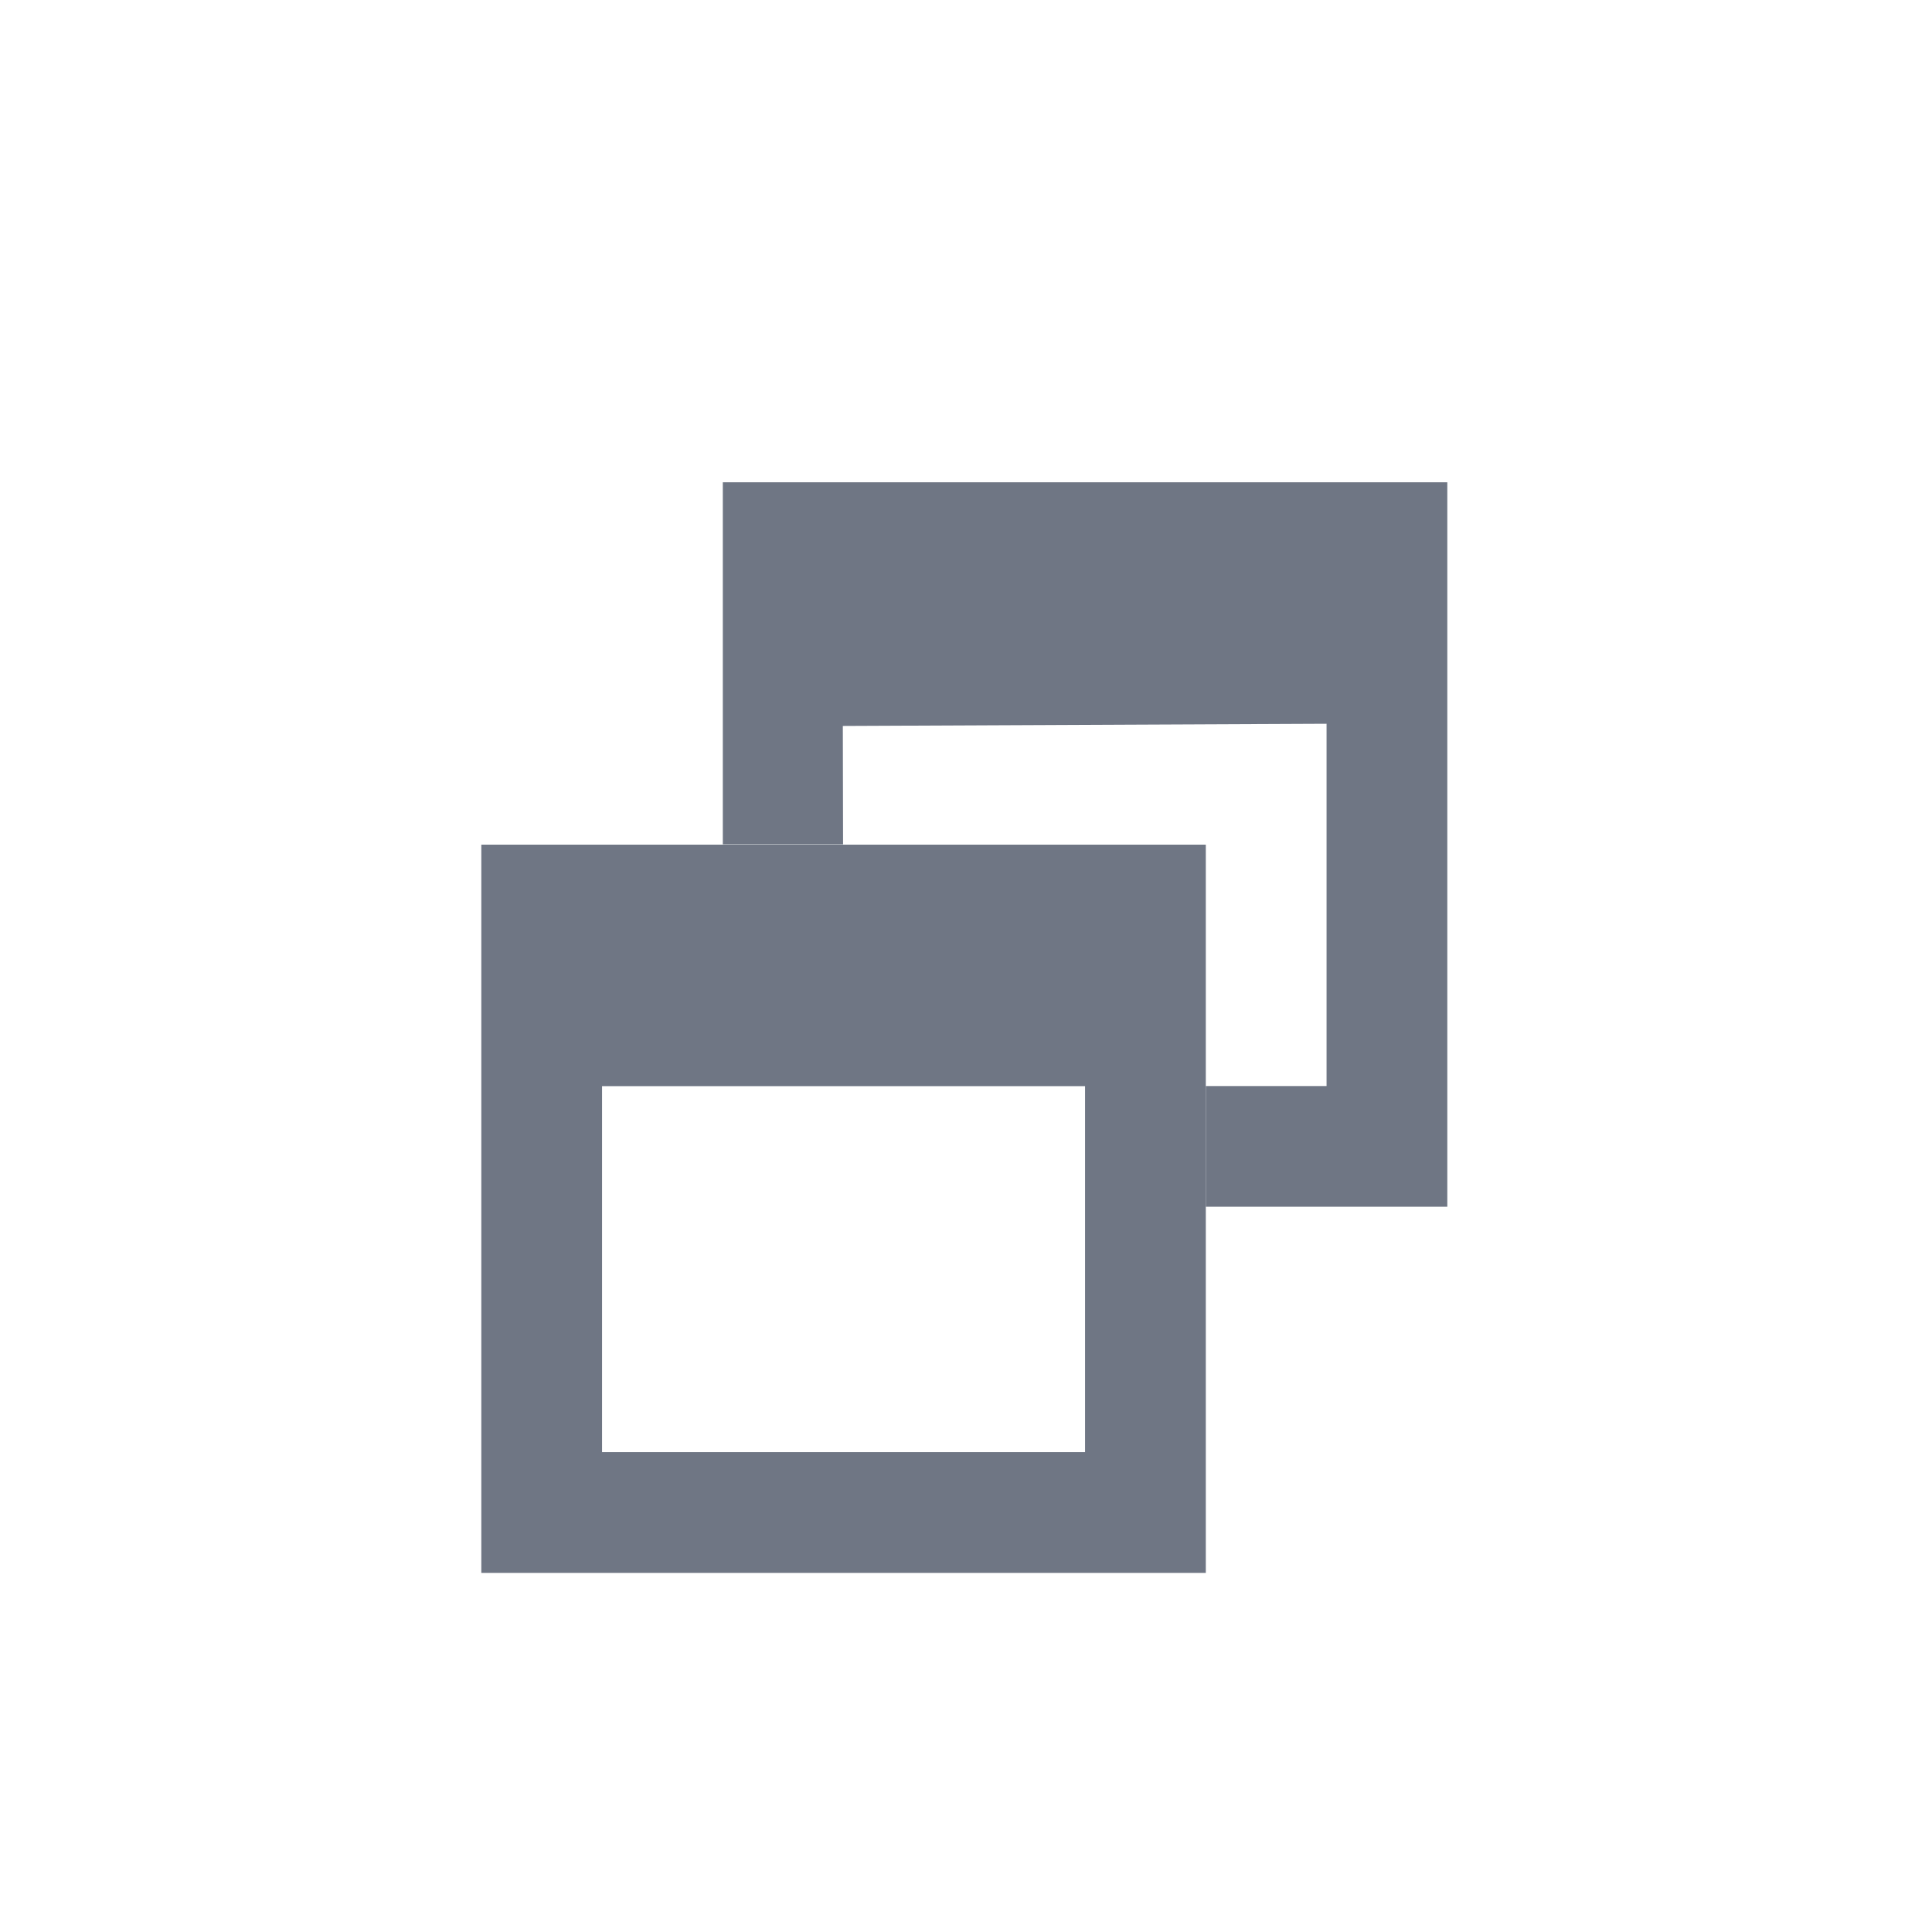 <?xml version="1.0" encoding="UTF-8" standalone="no"?>
<!-- Created with Inkscape (http://www.inkscape.org/) -->

<svg
   xmlns:dc="http://purl.org/dc/elements/1.1/"
   xmlns:cc="http://creativecommons.org/ns#"
   xmlns:rdf="http://www.w3.org/1999/02/22-rdf-syntax-ns#"
   xmlns:svg="http://www.w3.org/2000/svg"
   xmlns="http://www.w3.org/2000/svg"
   xmlns:sodipodi="http://sodipodi.sourceforge.net/DTD/sodipodi-0.dtd"
   xmlns:inkscape="http://www.inkscape.org/namespaces/inkscape"
   width="16"
   height="16"
   id="svg2"
   version="1.1"
   inkscape:version="0.91 r"
   sodipodi:docname="restore.svg">
  <defs
     id="defs4" />
  <sodipodi:namedview
     id="base"
     pagecolor="#ffffff"
     bordercolor="#666666"
     borderopacity="1.0"
     inkscape:pageopacity="0.0"
     inkscape:pageshadow="2"
     inkscape:zoom="32"
     inkscape:cx="3.5577523"
     inkscape:cy="3.443274"
     inkscape:document-units="px"
     inkscape:current-layer="layer1"
     showgrid="true"
     inkscape:window-width="1164"
     inkscape:window-height="982"
     inkscape:window-x="182"
     inkscape:window-y="338"
     inkscape:window-maximized="0"
     inkscape:snap-global="true"
     inkscape:snap-nodes="false"
     inkscape:snap-others="false">
    <inkscape:grid
       type="xygrid"
       id="grid3966"
       empspacing="5"
       visible="true"
       enabled="true"
       snapvisiblegridlinesonly="true" />
  </sodipodi:namedview>
  <g
     inkscape:label="Layer 1"
     inkscape:groupmode="layer"
     id="layer1"
     style="display:inline"
     transform="translate(0,-1036.362)">
    <g
       transform="translate(-0.077,0.495)"
       style="display:inline;fill:#6f7684;fill-opacity:1"
       id="layer1-6"
       inkscape:label="Layer 1">
      <g
         transform="translate(17.688,0)"
         id="g4908"
         style="fill:#6f7684;fill-opacity:1">
        <g
           transform="translate(18.219,-2.091)"
           id="g4948"
           style="display:inline;fill:#6f7684;fill-opacity:1">
          <g
             id="g4156"
             style="fill:#6f7684;fill-opacity:1">
            <path
               style="color:#000000;font-style:normal;font-variant:normal;font-weight:normal;font-stretch:normal;font-size:medium;line-height:normal;font-family:Sans;-inkscape-font-specification:Sans;text-indent:0;text-align:start;text-decoration:none;text-decoration-line:none;letter-spacing:normal;word-spacing:normal;text-transform:none;direction:ltr;block-progression:tb;writing-mode:lr-tb;baseline-shift:baseline;text-anchor:start;display:inline;overflow:visible;visibility:visible;fill:#6f7684;fill-opacity:1;fill-rule:nonzero;stroke:none;stroke-width:1.25;marker:none;enable-background:accumulate"
               d="M 5.986 3.994 L 5.986 6.992 L 6.982 6.992 L 6.98 6.012 L 10.986 5.994 L 10.986 8.994 L 9.986 8.994 L 9.986 9.994 L 11.986 9.994 L 11.986 3.994 L 5.986 3.994 z "
               id="path4951-1"
               transform="translate(-35.83,1037.958)" />
            <path
               sodipodi:nodetypes="cccccccccc"
               inkscape:connector-curvature="0"
               d="m -31.844,1044.953 0,6.031 6,0 0,-6.031 z m 1,2 4,0 0,3.031 -4,0 z"
               style="color:#000000;font-style:normal;font-variant:normal;font-weight:normal;font-stretch:normal;font-size:medium;line-height:normal;font-family:Sans;-inkscape-font-specification:Sans;text-indent:0;text-align:start;text-decoration:none;text-decoration-line:none;letter-spacing:normal;word-spacing:normal;text-transform:none;direction:ltr;block-progression:tb;writing-mode:lr-tb;baseline-shift:baseline;text-anchor:start;display:inline;overflow:visible;visibility:visible;fill:#6f7684;fill-opacity:1;fill-rule:nonzero;stroke:none;stroke-width:1.25;marker:none;enable-background:accumulate"
               id="path4951" />
          </g>
        </g>
      </g>
    </g>
  </g>
</svg>

